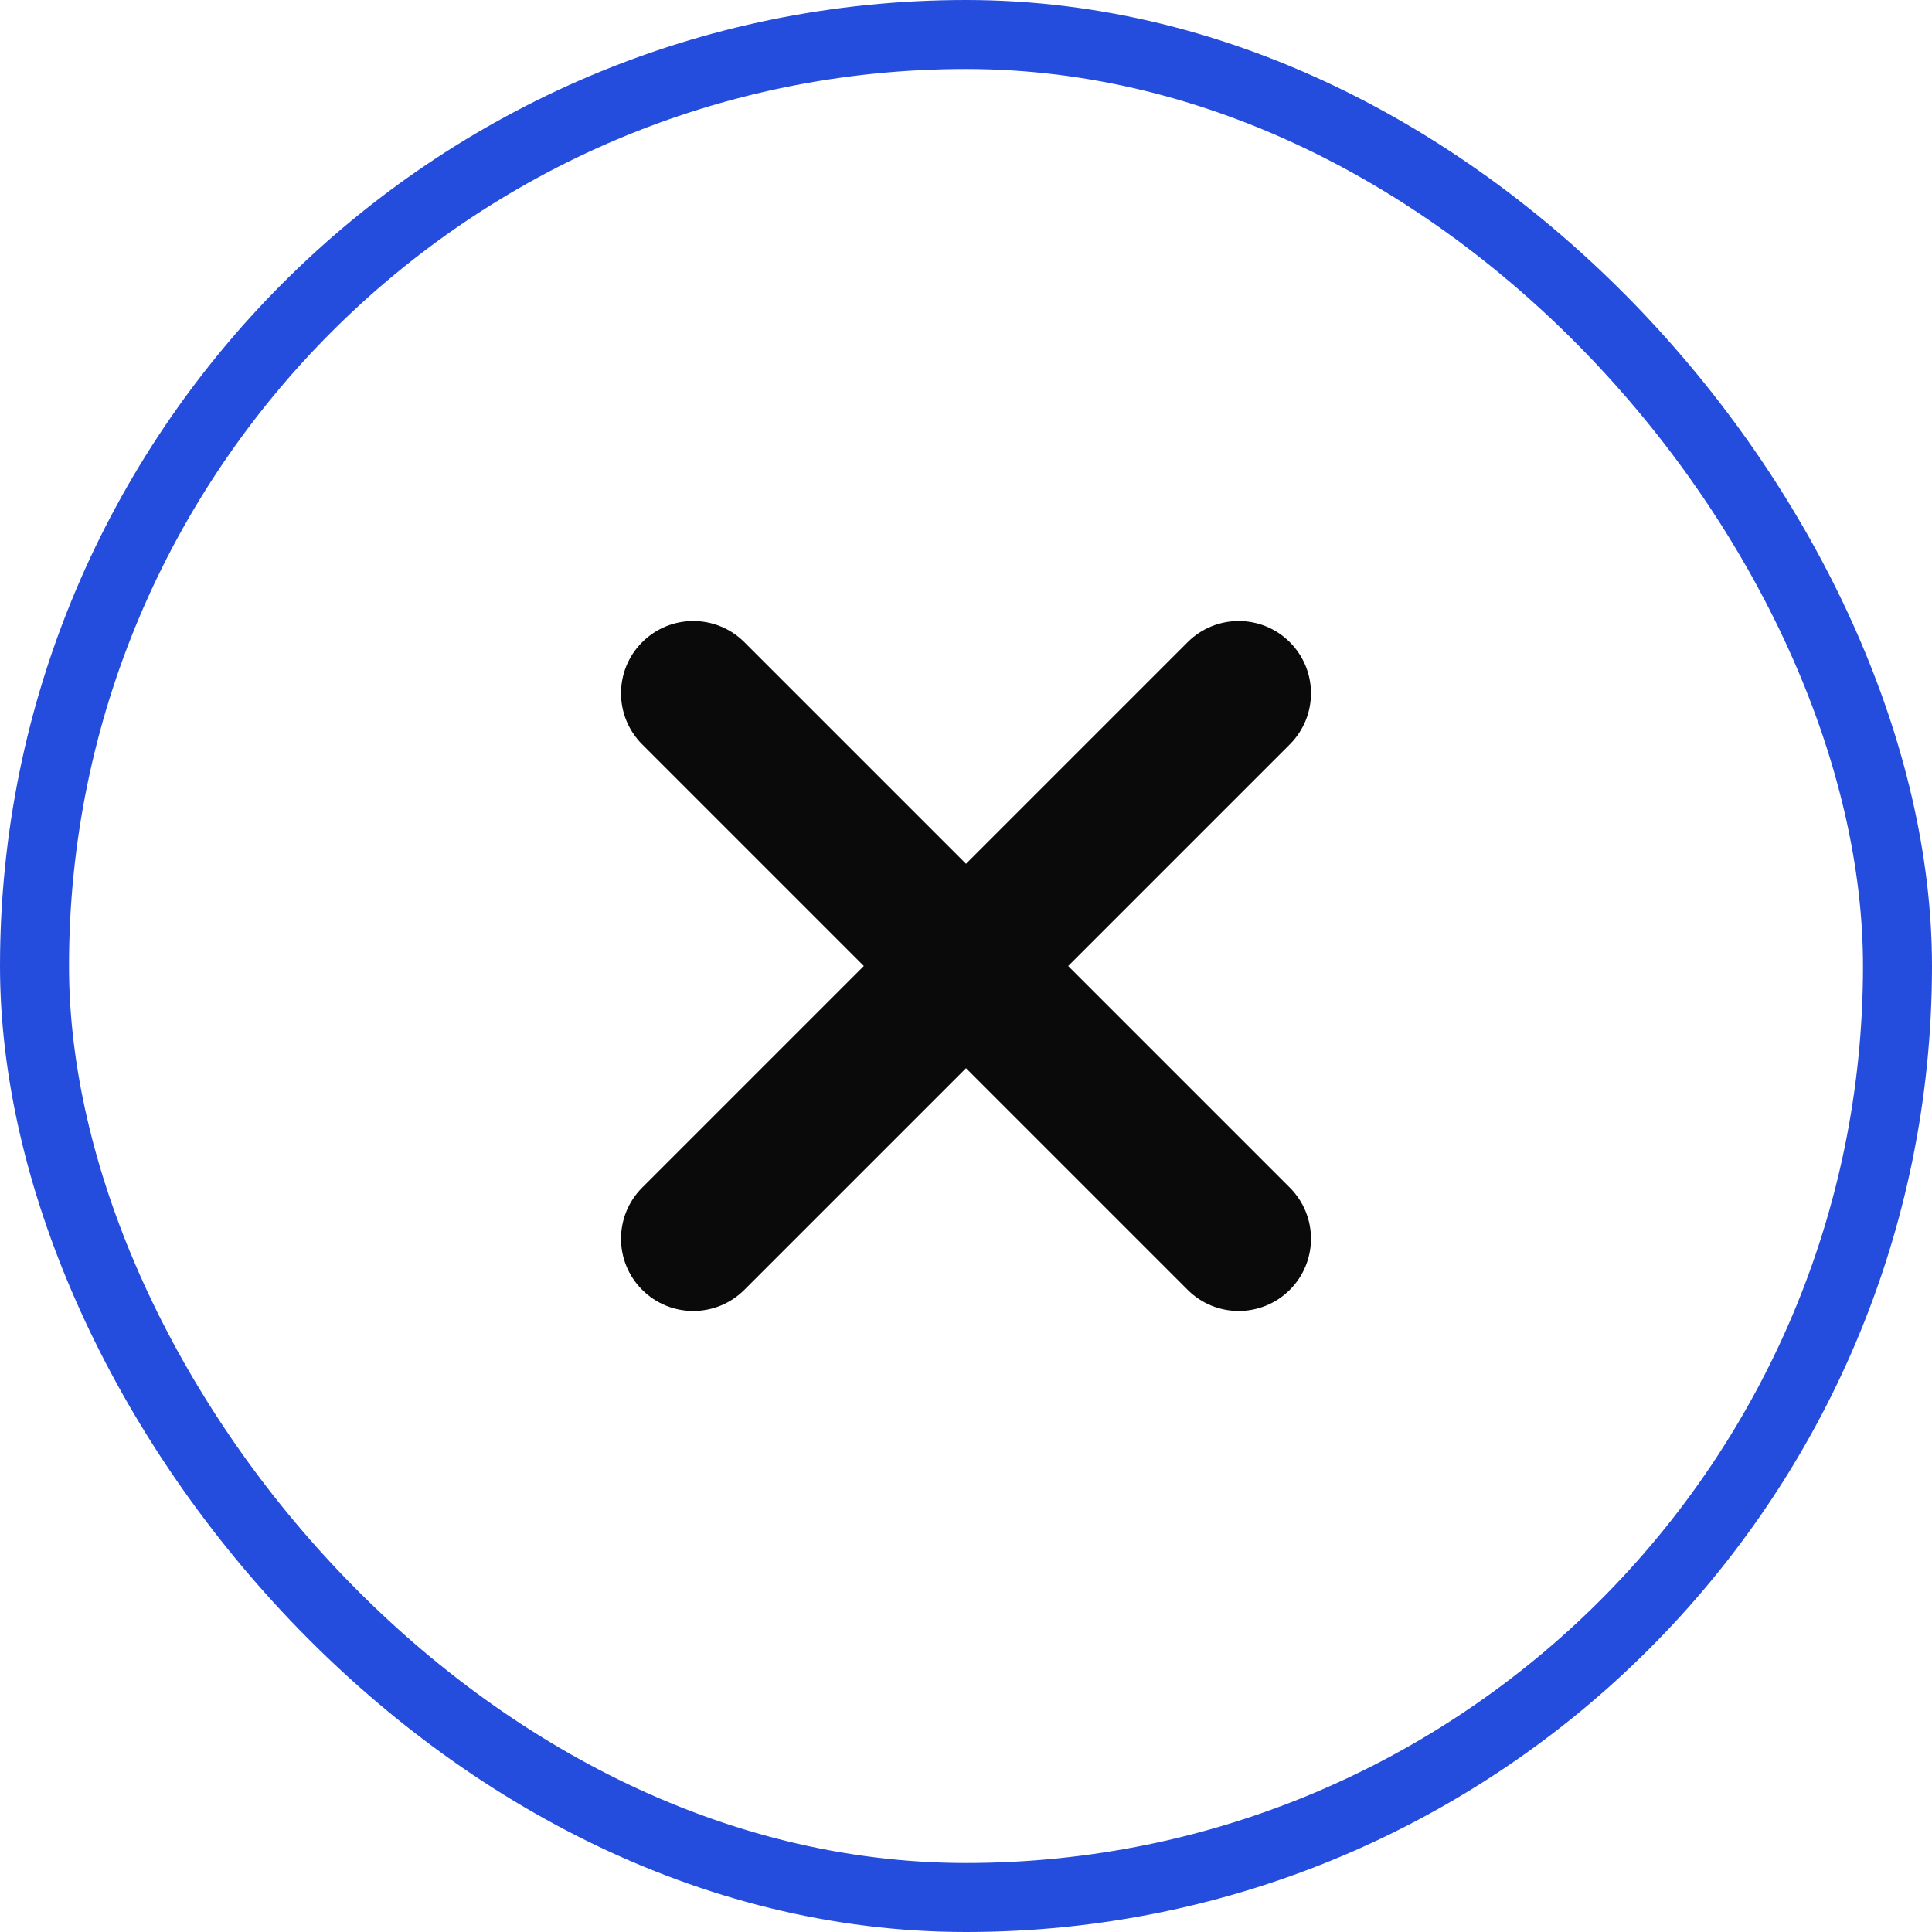 <svg width="28" height="28" viewBox="0 0 28 28" fill="none" xmlns="http://www.w3.org/2000/svg">
<path fill-rule="evenodd" clip-rule="evenodd" d="M18.693 10.788C19.102 10.379 19.102 9.716 18.693 9.307C18.284 8.898 17.621 8.898 17.212 9.307L14 12.519L10.788 9.307C10.379 8.898 9.716 8.898 9.307 9.307C8.898 9.716 8.898 10.379 9.307 10.788L12.519 14L9.307 17.212C8.898 17.621 8.898 18.284 9.307 18.693C9.716 19.102 10.379 19.102 10.788 18.693L14 15.481L17.212 18.693C17.621 19.102 18.284 19.102 18.693 18.693C19.102 18.284 19.102 17.621 18.693 17.212L15.481 14L18.693 10.788Z" fill="#0A0A0A"/>
<rect x="0.5" y="0.5" width="27" height="27" rx="13.5" stroke="#254DDD"/>
</svg>
